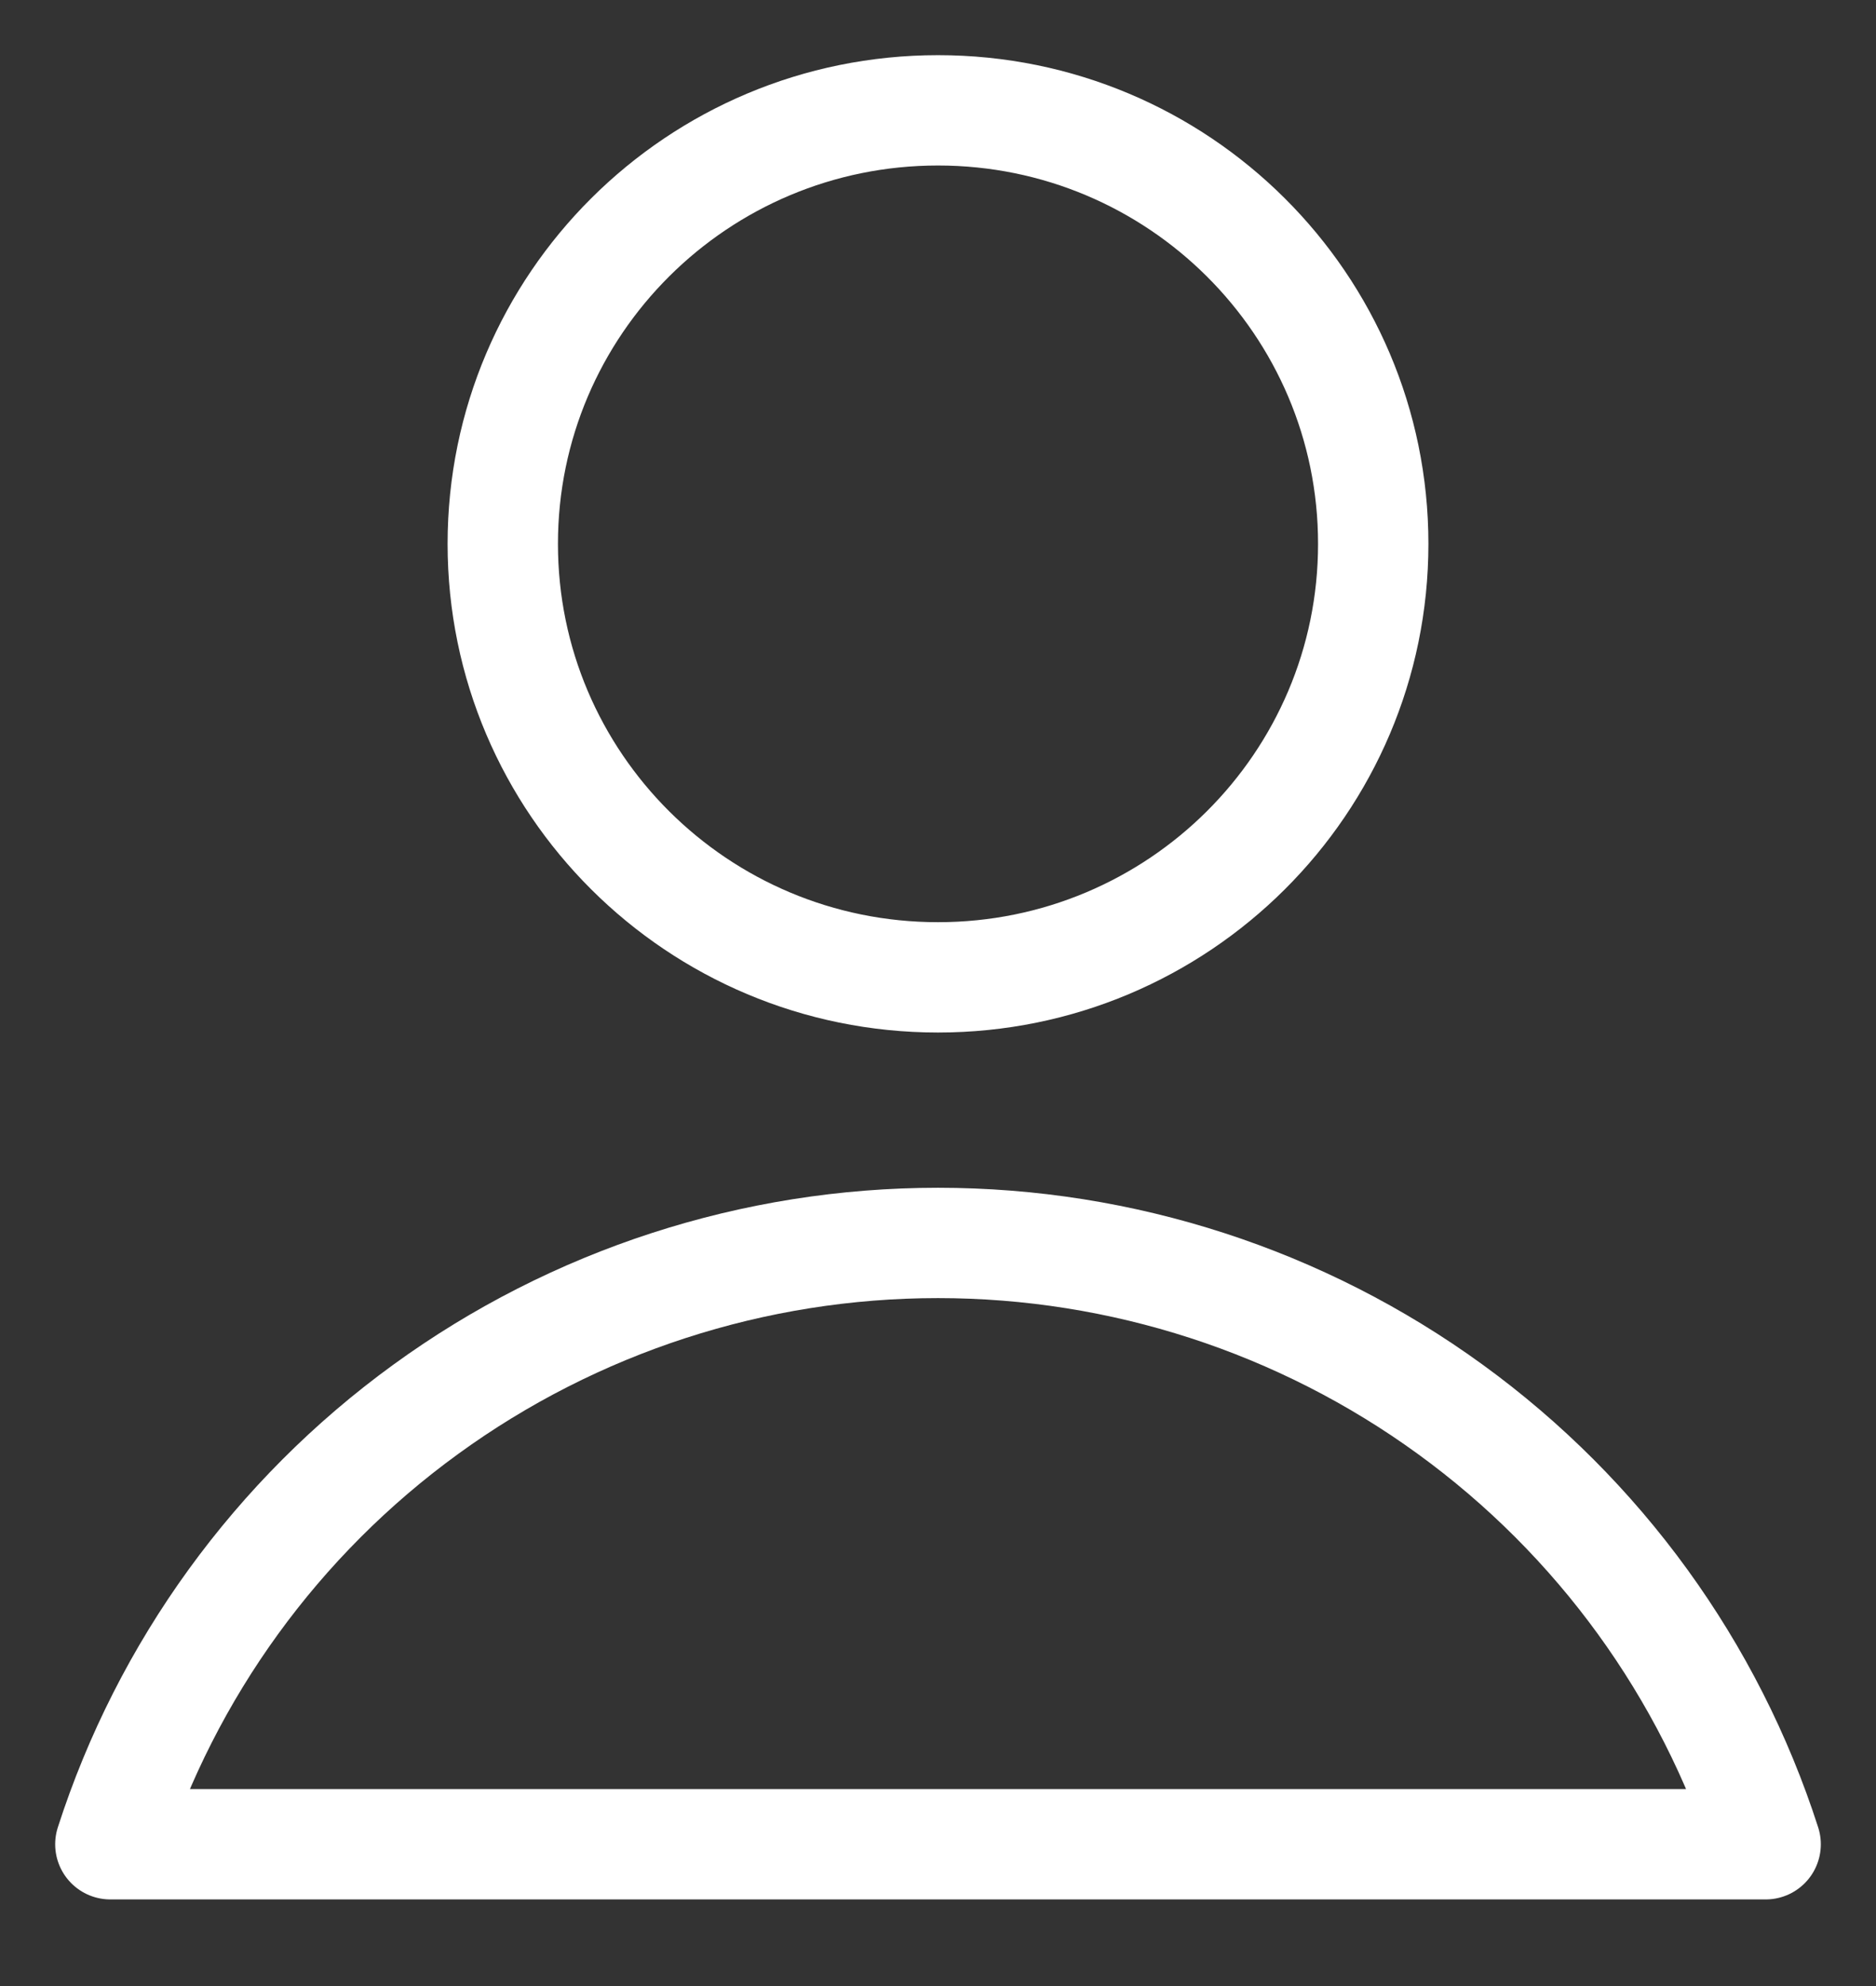 <svg width="17" height="18" viewBox="0 0 17 18" fill="none" xmlns="http://www.w3.org/2000/svg">
<rect x="0" y="0" width="17" height="18" fill="#333333" stroke="none"/>
<path d="M8.5 8.858C10.678 8.858 12.444 7.099 12.444 4.929C12.444 2.759 10.678 1 8.5 1C6.322 1 4.556 2.759 4.556 4.929C4.556 7.099 6.322 8.858 8.5 8.858Z" stroke="white" stroke-linecap="round" stroke-linejoin="round"/>
<path d="M16 16.715C15.491 15.133 14.49 13.752 13.142 12.773C11.794 11.793 10.168 11.265 8.5 11.265C6.832 11.265 5.206 11.793 3.858 12.773C2.51 13.752 1.509 15.133 1 16.715H16Z" stroke="white" stroke-linecap="round" stroke-linejoin="round"/>
</svg>
